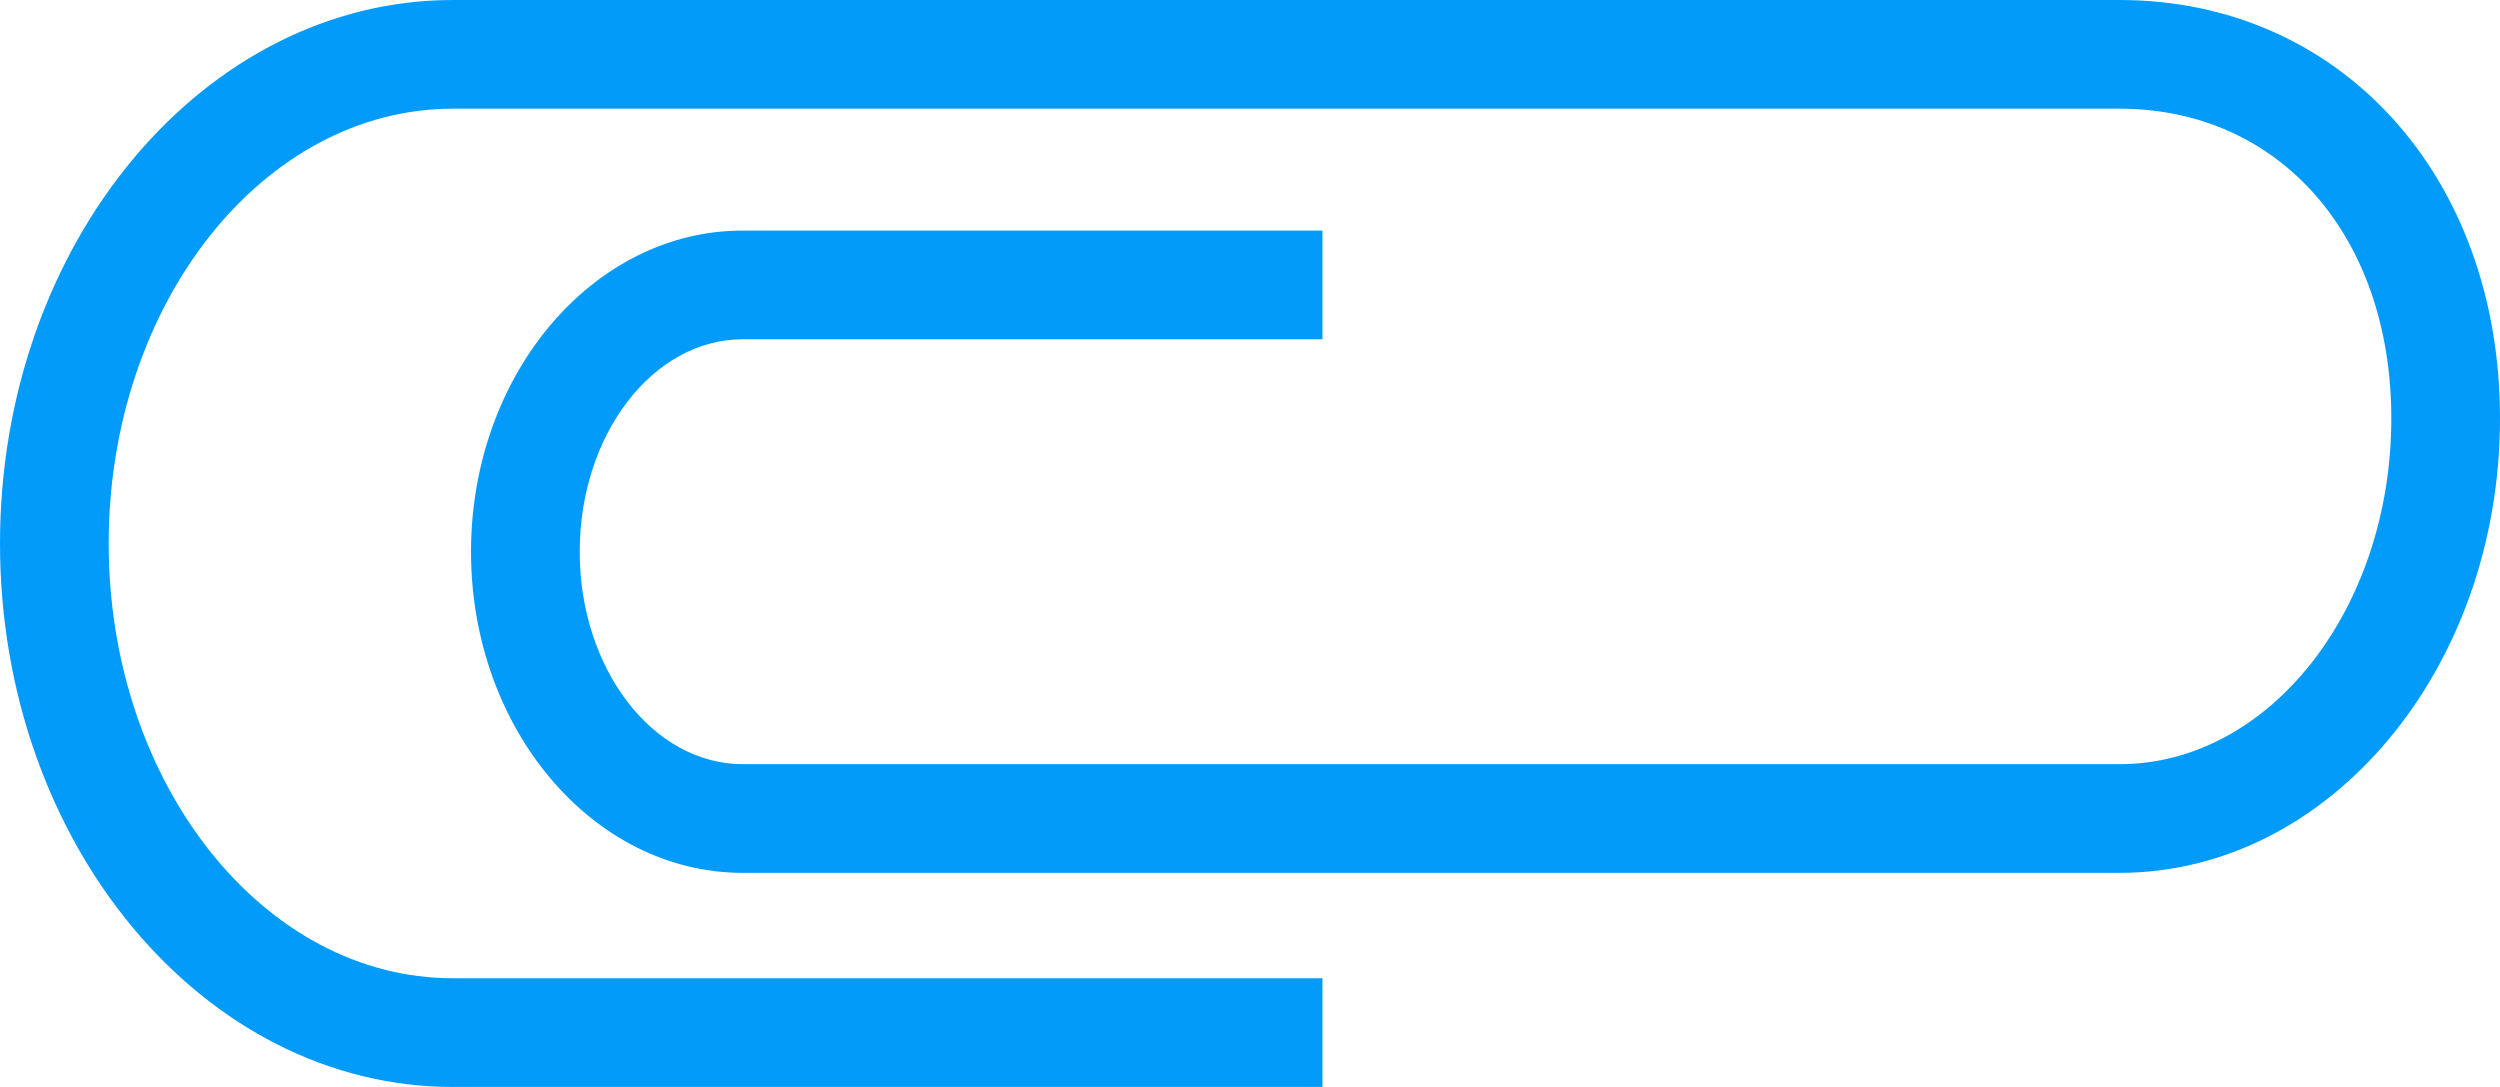 <svg xmlns="http://www.w3.org/2000/svg" width="69" height="30" viewBox="0 0 69 30"><path d="M36.5,30h-24C5.607,30,0,23.271,0,15S5.607,0,12.5,0h46C64.584,0,69,4.855,69,11.546c0,6.917-4.71,12.545-10.5,12.545h-38c-4.136,0-7.5-3.976-7.5-8.863s3.364-8.864,7.5-8.864h16v3h-16c-2.481,0-4.5,2.631-4.5,5.864s2.019,5.863,4.5,5.863h38c4.136,0,7.5-4.282,7.5-9.545C66,6.515,62.916,3,58.5,3h-46C7.262,3,3,8.383,3,15s4.262,12,9.5,12h24Z" fill="#039bf9"/></svg>